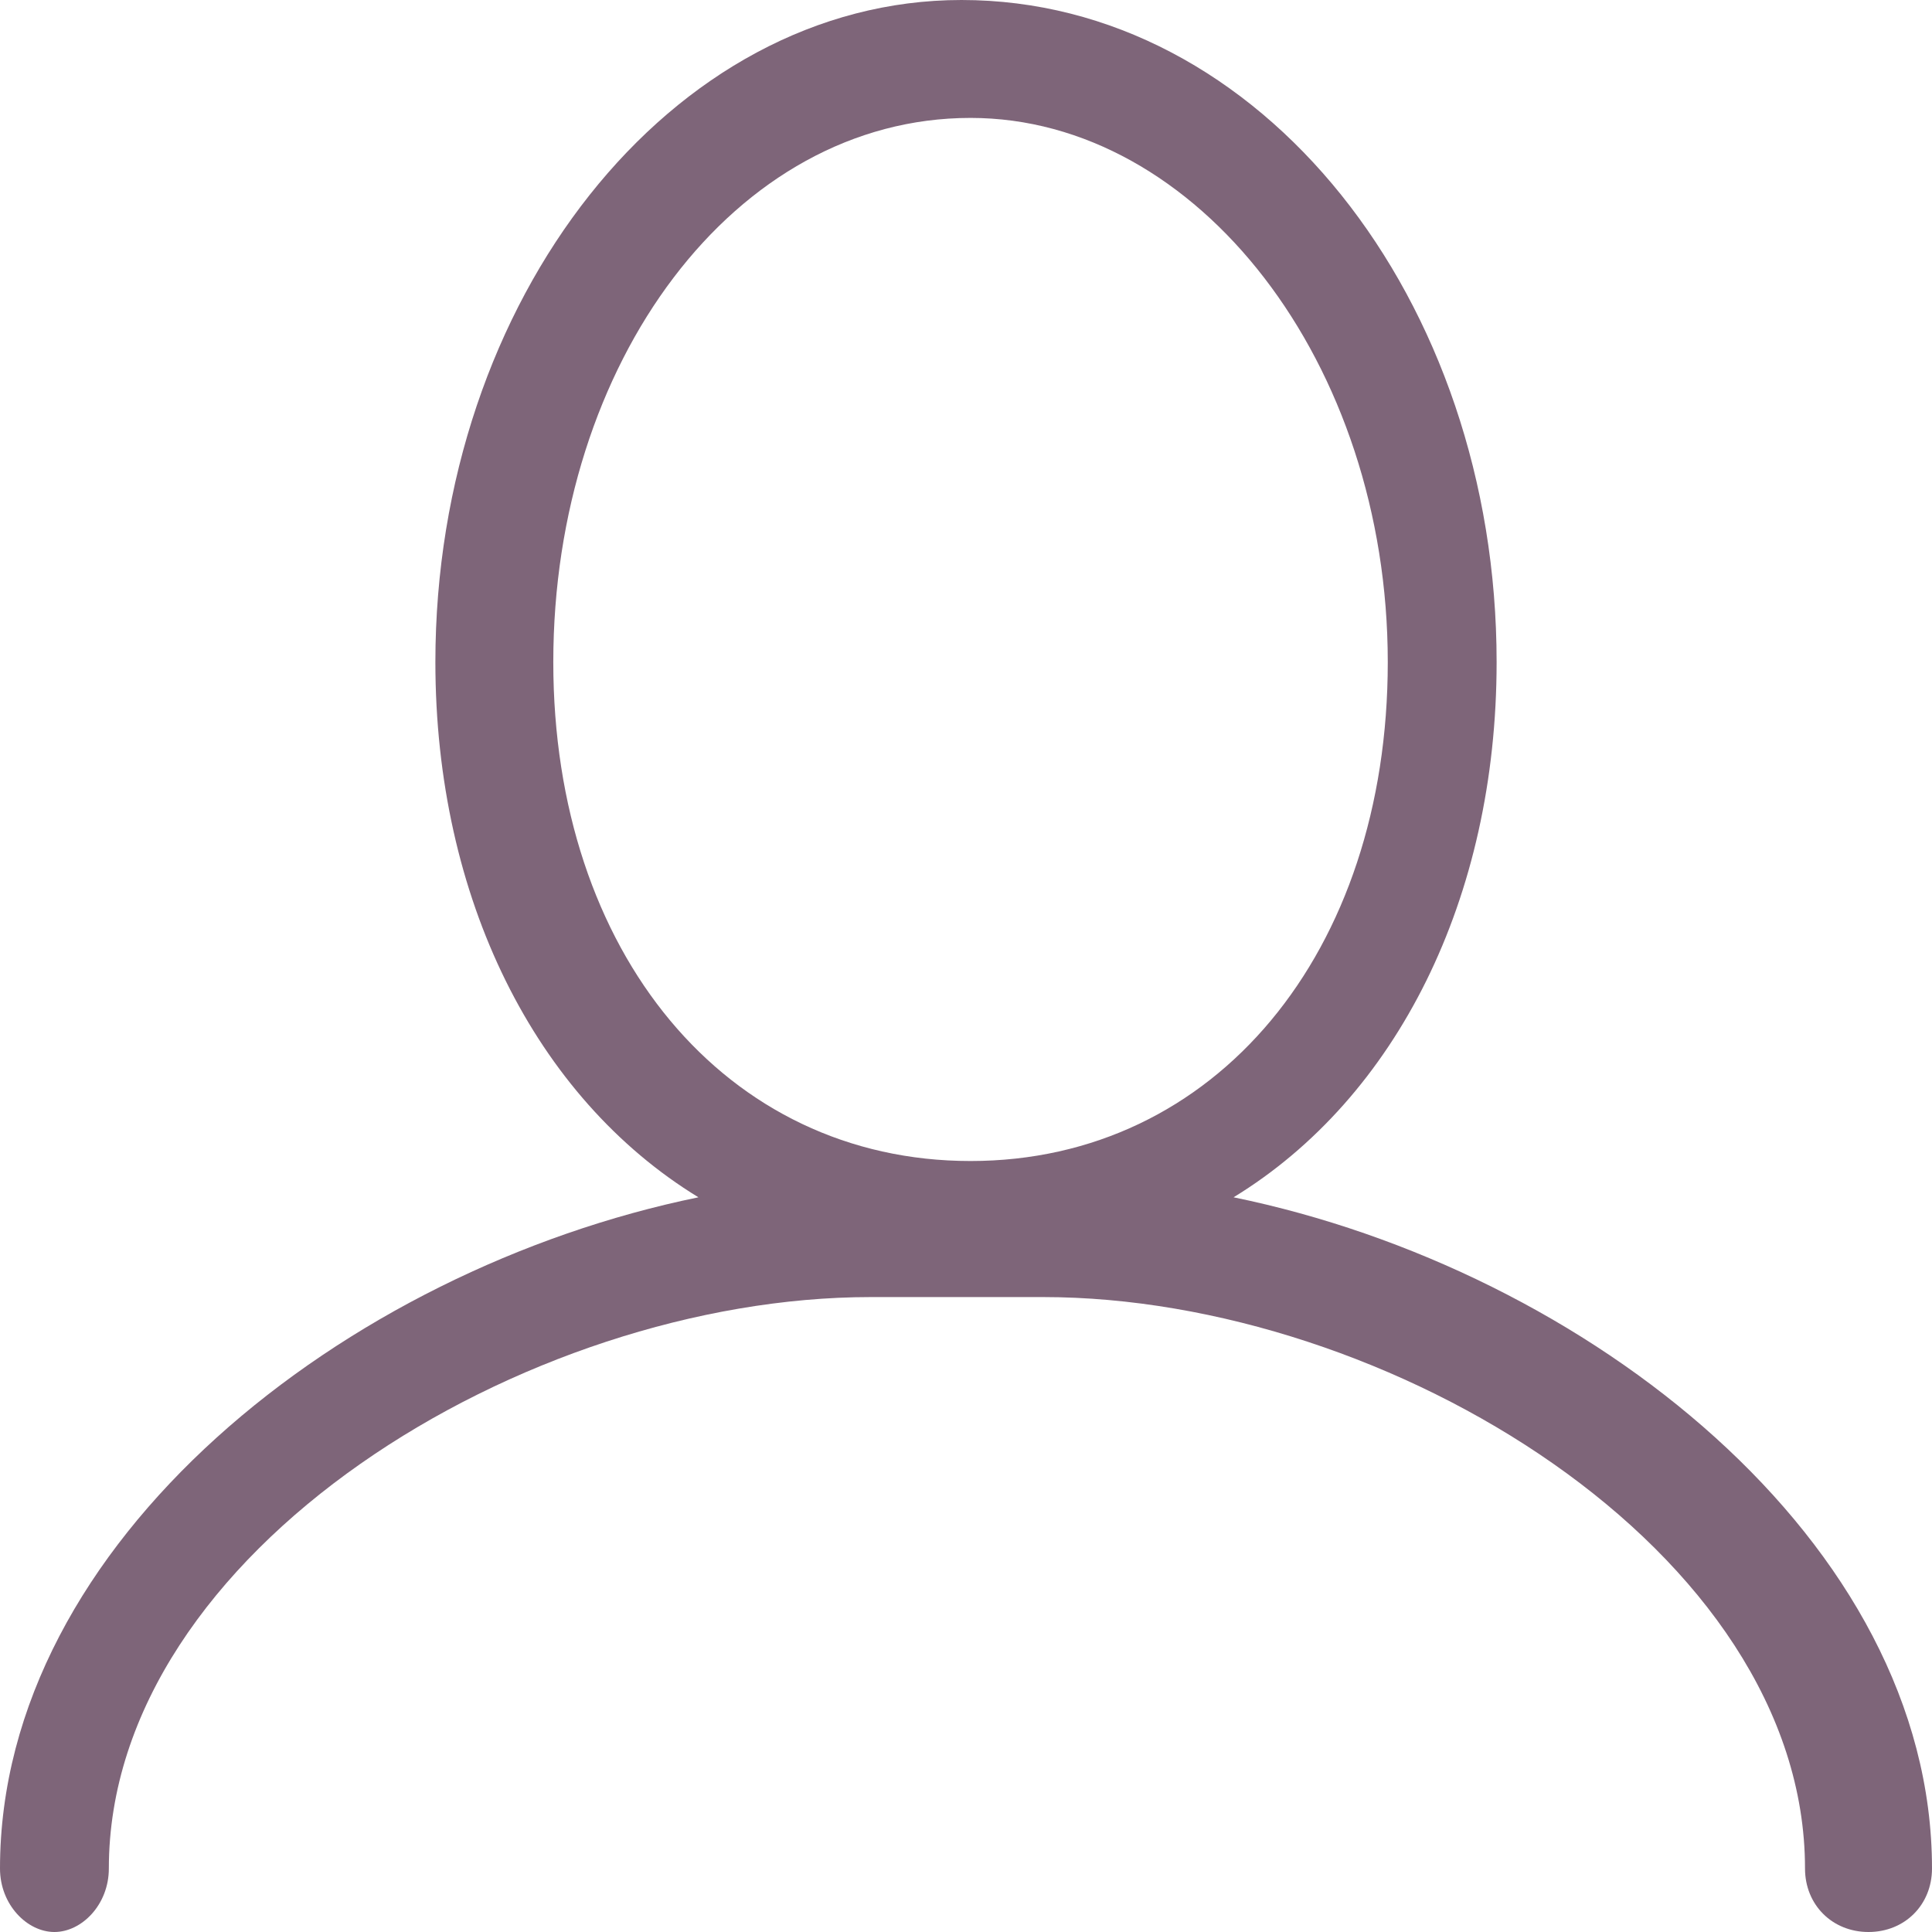 <svg version="1.1" id="Слой_1" xmlns="http://www.w3.org/2000/svg" xmlns:xlink="http://www.w3.org/1999/xlink" x="0px" y="0px" viewBox="0 0 21.3 21.3" style="enable-background:new 0 0 21.3 21.3;" xml:space="preserve"><style type="text/css">.st0{fill:#7E6579;}</style><title>ЛК</title><path class="st0" d="M13.6,13.2c1.8-1.1,2.9-3.3,2.9-5.9c0-4-2.6-7.3-5.9-7.3C7.4,0,4.8,3.3,4.8,7.3c0,2.6,1.1,4.8,2.9,5.9C3.8,14,0,17,0,20.6c0,0.4,0.3,0.7,0.6,0.7s0.6-0.3,0.6-0.7c0-3.5,4.6-6.3,8.4-6.3h1.9c3.8,0,8.4,2.8,8.4,6.3c0,0.4,0.3,0.7,0.7,0.7s0.7-0.3,0.7-0.7C21.3,17,17.5,14,13.6,13.2z M6.1,7.3c0-3.3,2-6,4.6-6c2.5,0,4.6,2.7,4.6,6c0,3.2-1.9,5.5-4.6,5.5C8,12.8,6.1,10.5,6.1,7.3z"/></svg>
